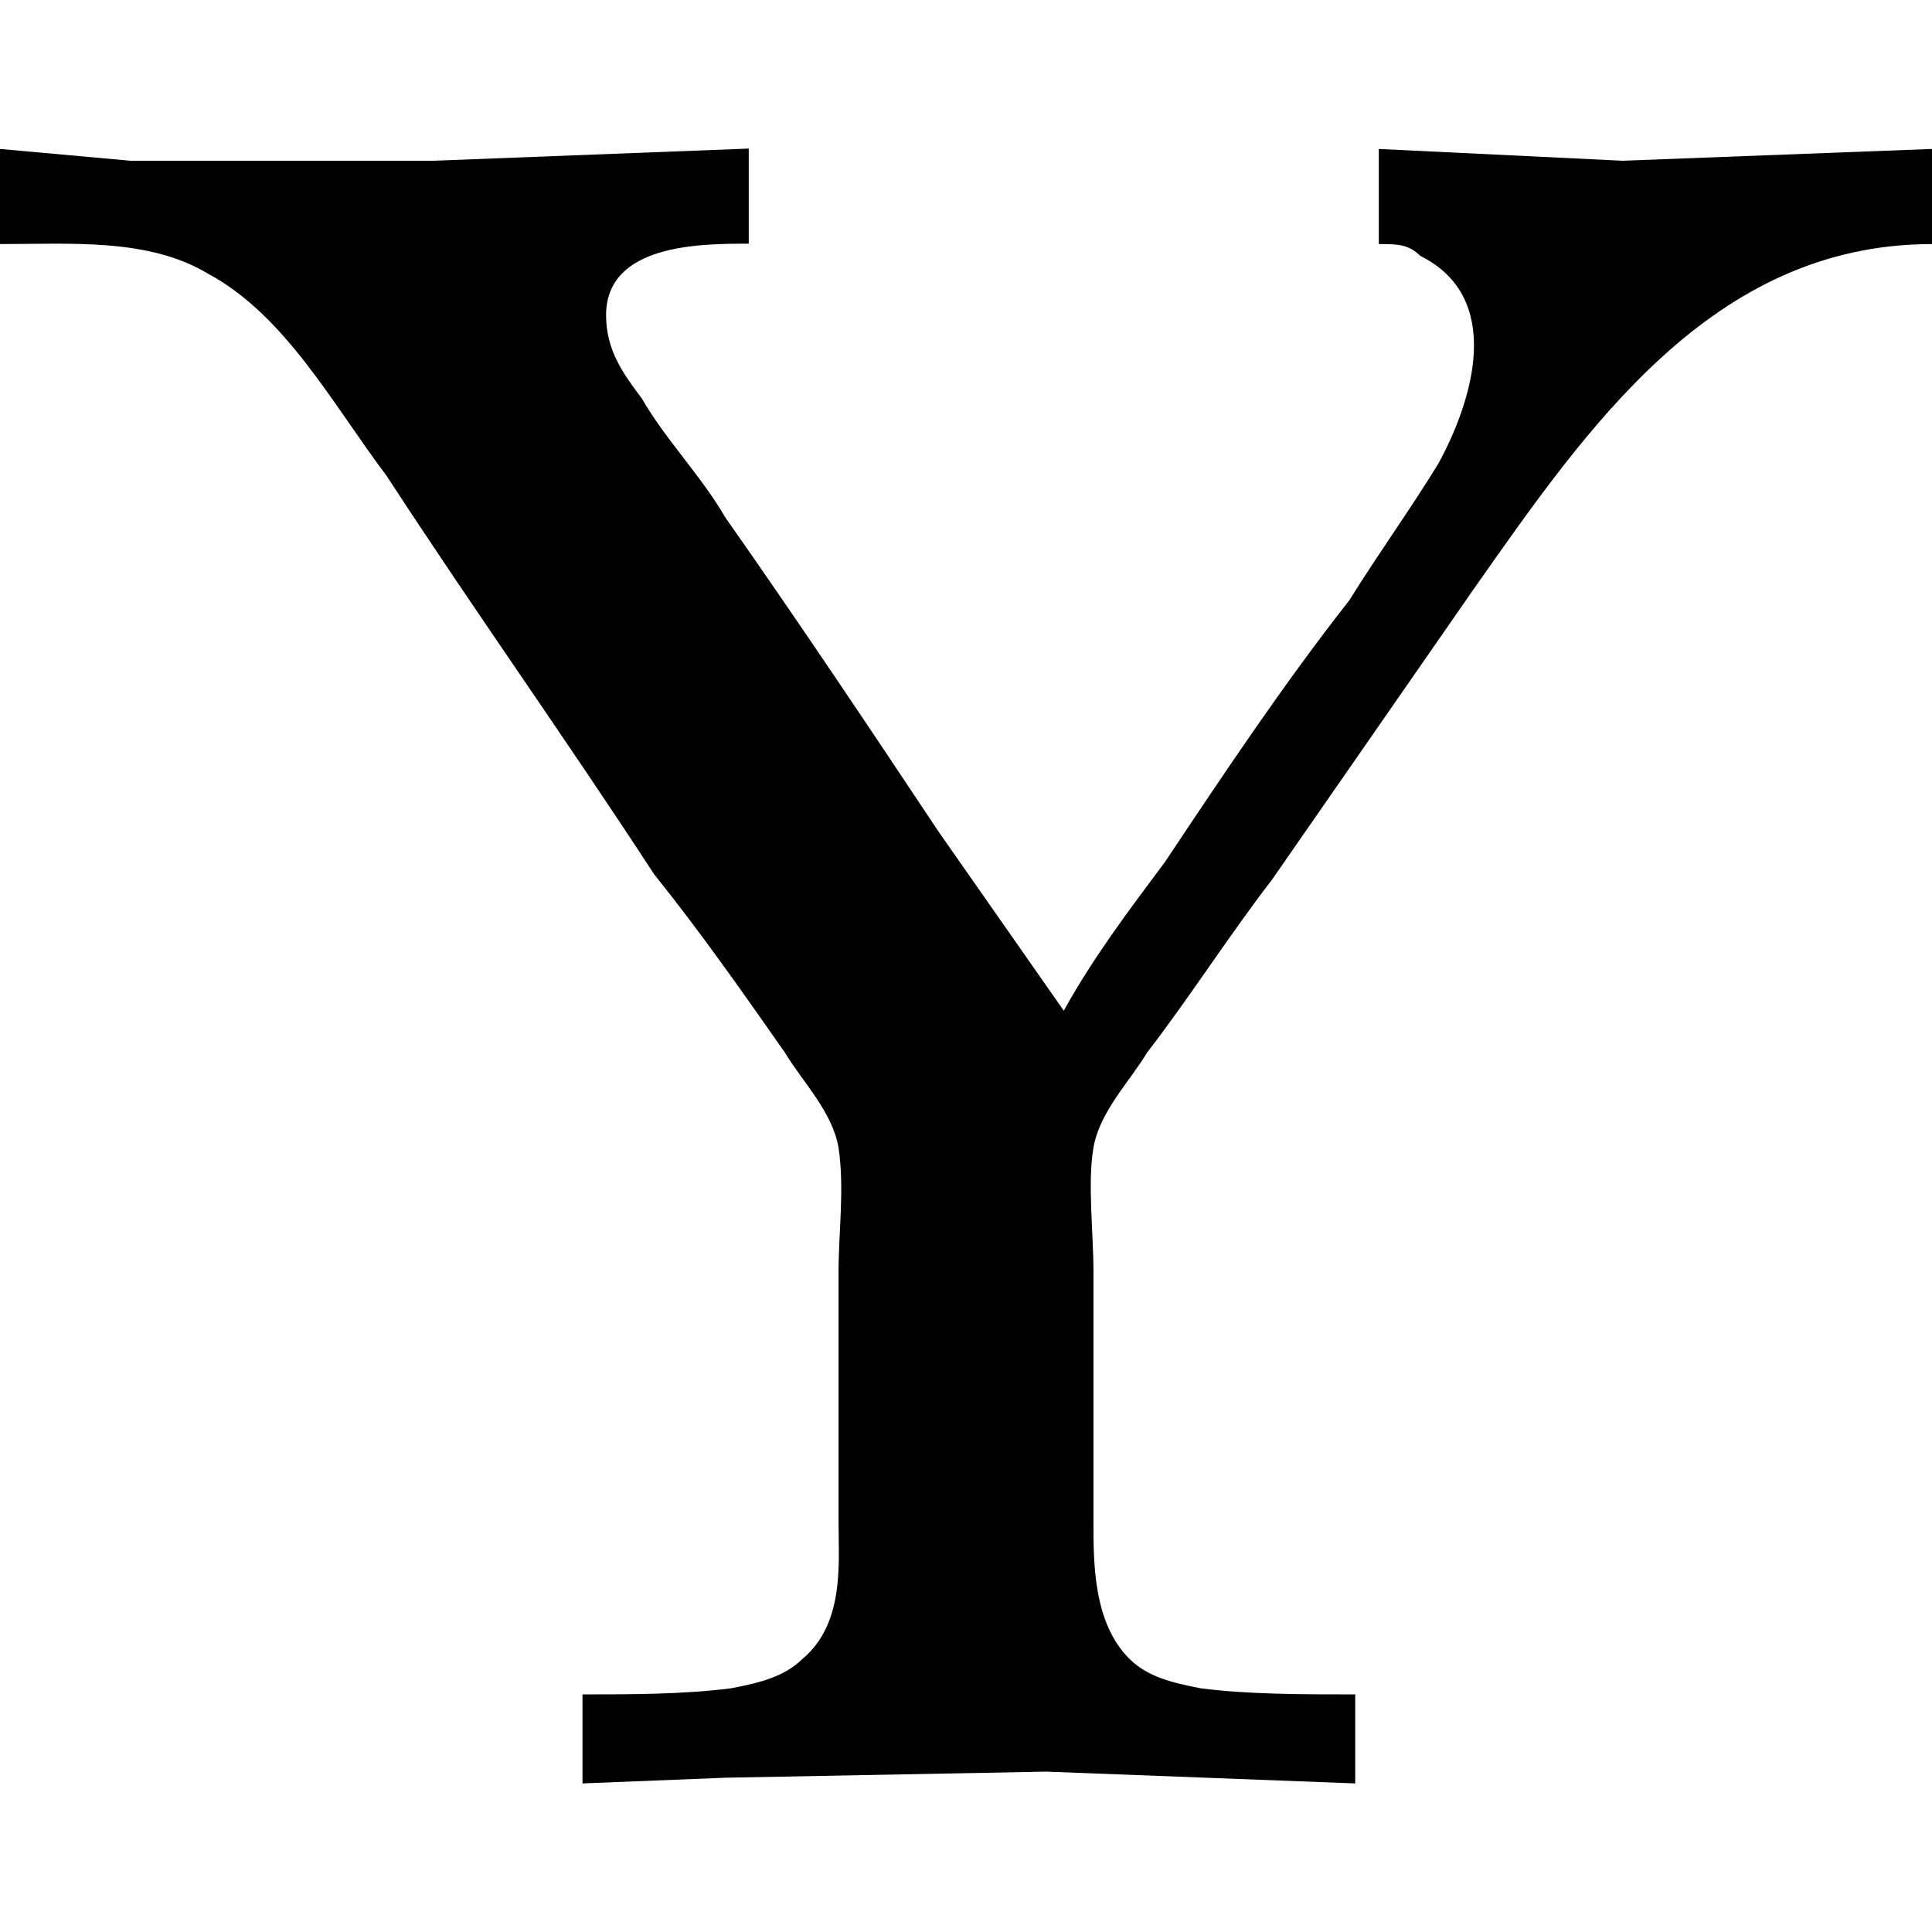 <?xml version="1.0" encoding="UTF-8" standalone="no"?>
<svg
   xmlns:dc="http://purl.org/dc/elements/1.1/"
   xmlns:cc="http://creativecommons.org/ns#"
   xmlns:rdf="http://www.w3.org/1999/02/22-rdf-syntax-ns#"
   xmlns:svg="http://www.w3.org/2000/svg"
   xmlns="http://www.w3.org/2000/svg"
   xmlns:xlink="http://www.w3.org/1999/xlink"
   xmlns:sodipodi="http://sodipodi.sourceforge.net/DTD/sodipodi-0.dtd"
   xmlns:inkscape="http://www.inkscape.org/namespaces/inkscape"
   sodipodi:docname="temp.svg"
   id="svg17"
   version="1.1"
   viewBox="0 0 5.078 4.297"
   height="64px"
   width="64px">
  <sodipodi:namedview
     id="namedview19"
     inkscape:window-height="480"
     inkscape:window-width="640"
     inkscape:pageshadow="2"
     inkscape:pageopacity="0"
     guidetolerance="10"
     gridtolerance="10"
     objecttolerance="10"
     borderopacity="1"
     bordercolor="#666666"
     pagecolor="#ffffff" />
  <defs
     id="defs10">
    <g
       id="g8">
      <symbol
         id="glyph0-0"
         overflow="visible">
        <path
           id="path2"
           d=""
           style="stroke:none" />
      </symbol>
      <symbol
         id="glyph0-1"
         overflow="visible">
        <path
           id="path5"
           d="m 0.188,-4.312 v 0.25 c 0.188,0 0.391,-0.016 0.547,0.078 0.203,0.109 0.328,0.344 0.469,0.531 0.234,0.359 0.469,0.688 0.703,1.047 0.125,0.156 0.234,0.312 0.344,0.469 0.047,0.078 0.125,0.156 0.141,0.25 0.016,0.109 0,0.219 0,0.328 v 0.656 c 0,0.109 0.016,0.266 -0.094,0.359 C 2.25,-0.297 2.188,-0.281 2.109,-0.266 1.984,-0.25 1.844,-0.25 1.719,-0.25 v 0.234 L 2.094,-0.031 2.938,-0.047 3.75,-0.016 V -0.25 c -0.141,0 -0.281,0 -0.406,-0.016 C 3.266,-0.281 3.203,-0.297 3.156,-0.344 3.062,-0.438 3.062,-0.594 3.062,-0.703 v -0.656 c 0,-0.109 -0.016,-0.234 0,-0.328 0.016,-0.094 0.094,-0.172 0.141,-0.25 C 3.312,-2.078 3.422,-2.25 3.531,-2.391 L 4.062,-3.156 C 4.359,-3.578 4.688,-4.062 5.266,-4.062 v -0.25 L 4.453,-4.281 3.812,-4.312 v 0.25 c 0.047,0 0.078,0 0.109,0.031 0.219,0.109 0.141,0.375 0.047,0.547 C 3.891,-3.359 3.812,-3.25 3.734,-3.125 3.562,-2.906 3.406,-2.672 3.25,-2.438 3.156,-2.312 3.062,-2.188 2.984,-2.047 2.875,-2.203 2.766,-2.359 2.656,-2.516 2.469,-2.797 2.281,-3.078 2.094,-3.344 2.031,-3.453 1.938,-3.547 1.875,-3.656 1.828,-3.719 1.781,-3.781 1.781,-3.875 c 0,-0.188 0.25,-0.188 0.375,-0.188 v -0.25 L 1.328,-4.281 H 0.531 Z m 0,0"
           style="stroke:none" />
      </symbol>
    </g>
  </defs>
  <g
     transform="translate(-148.9,-130.452)"
     id="surface1">
    <g
       id="g14"
       style="fill:#000000;fill-opacity:1">
      <use
         height="100%"
         width="100%"
         id="use12"
         y="134.765"
         x="148.712"
         xlink:href="#glyph0-1" />
    </g>
  </g>
</svg>
